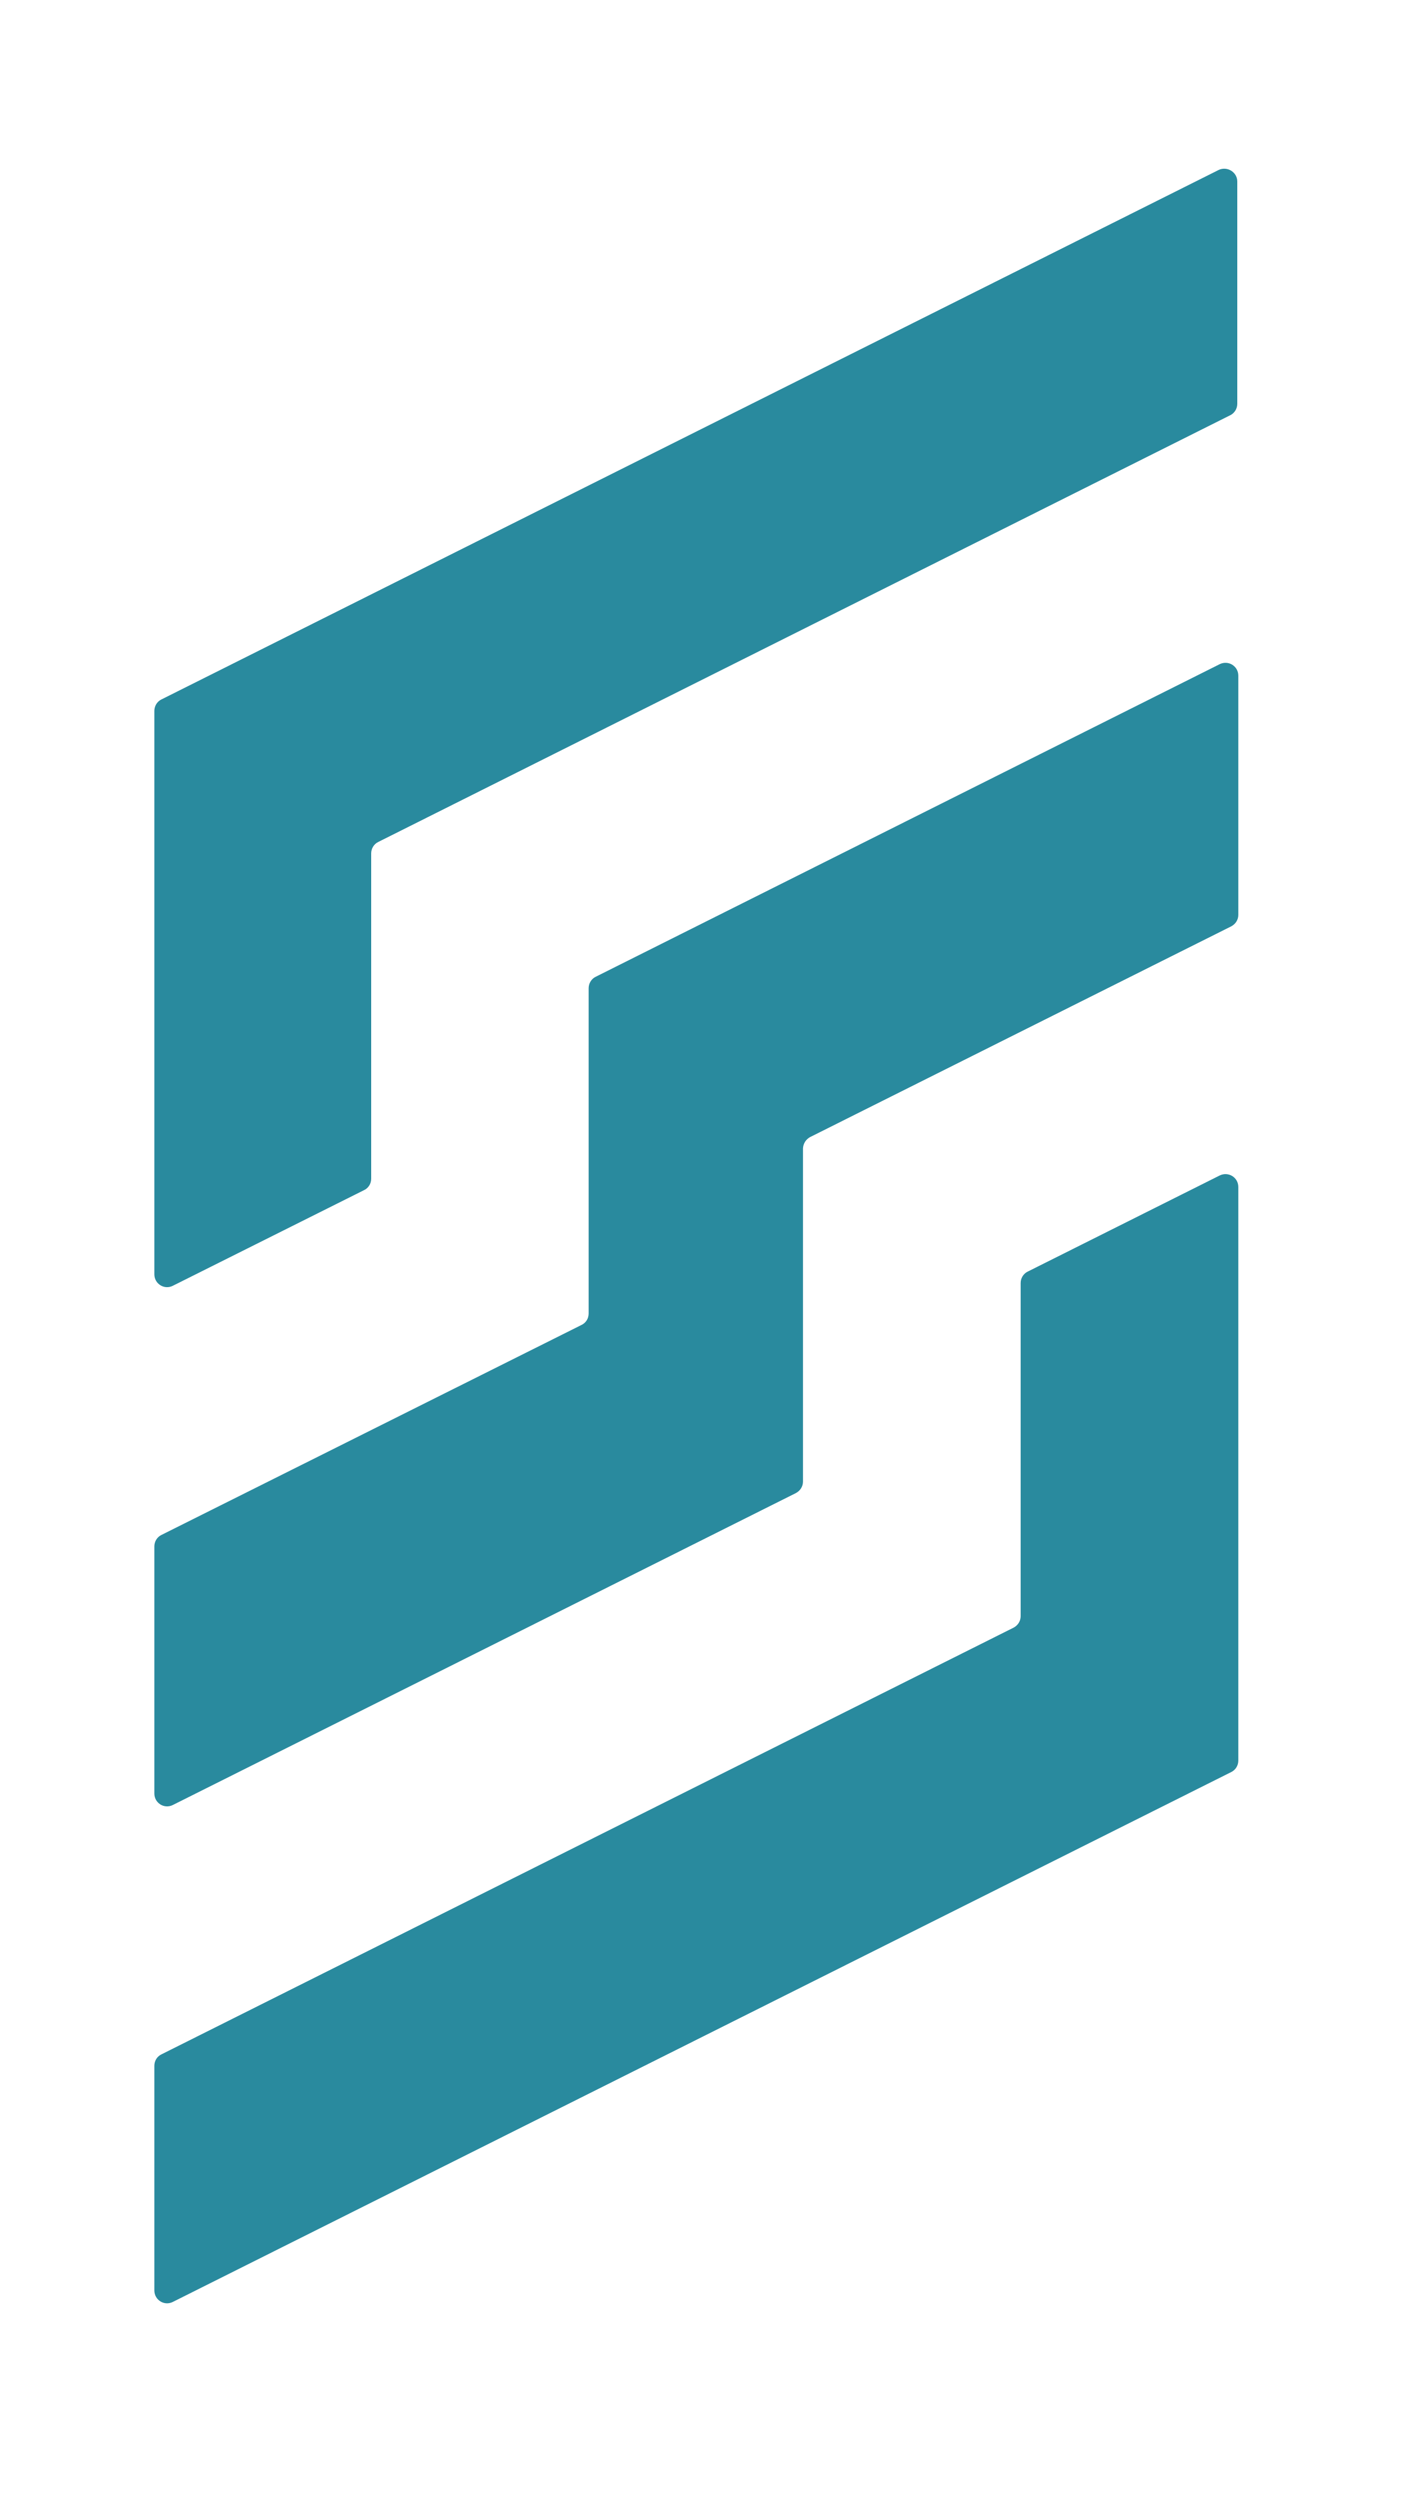<?xml version="1.0" encoding="utf-8"?>
<!-- Generator: Adobe Illustrator 26.0.3, SVG Export Plug-In . SVG Version: 6.00 Build 0)  -->
<svg version="1.1" id="Layer_1" xmlns="http://www.w3.org/2000/svg" xmlns:xlink="http://www.w3.org/1999/xlink" x="0px" y="0px"
	 viewBox="0 0 67.5 120" style="enable-background:new 0 0 300 120.01;" xml:space="preserve">
<style type="text/css">
	.st0{fill:#FFFFFF;}
	.st1{fill:#298A9E;}
</style>
<path class="st1" d="M59.45,56.97V84.5c0,0.23-0.13,0.45-0.34,0.55L8.3,110.48c-0.41,0.21-0.89-0.09-0.89-0.55V99.15
	c0-0.24,0.13-0.45,0.34-0.55l40.91-20.48c0.21-0.11,0.34-0.32,0.34-0.55V61.58c0-0.23,0.13-0.45,0.34-0.55l9.21-4.61
	C58.97,56.21,59.45,56.51,59.45,56.97"/>
<path class="st1" d="M59.4,8.71v10.67c0,0.23-0.13,0.45-0.34,0.55l-40.9,20.48c-0.21,0.1-0.34,0.32-0.34,0.55v15.61
	c0,0.24-0.13,0.45-0.34,0.55L8.3,61.71c-0.41,0.21-0.89-0.09-0.89-0.55V34.12c0-0.23,0.13-0.45,0.34-0.55L58.5,8.16
	C58.91,7.96,59.4,8.26,59.4,8.71"/>
<path class="st1" d="M38.9,54.57l20.21-10.11c0.21-0.11,0.34-0.32,0.34-0.55V32.43c0-0.46-0.48-0.76-0.9-0.55l-29.95,15
	c-0.21,0.1-0.34,0.32-0.34,0.55v15.61c0,0.24-0.13,0.45-0.34,0.55L7.75,73.67c-0.21,0.1-0.34,0.32-0.34,0.55v11.86
	c0,0.46,0.48,0.76,0.89,0.55l29.91-14.97c0.21-0.11,0.34-0.32,0.34-0.55V55.12C38.56,54.89,38.69,54.68,38.9,54.57"/>
</svg>
